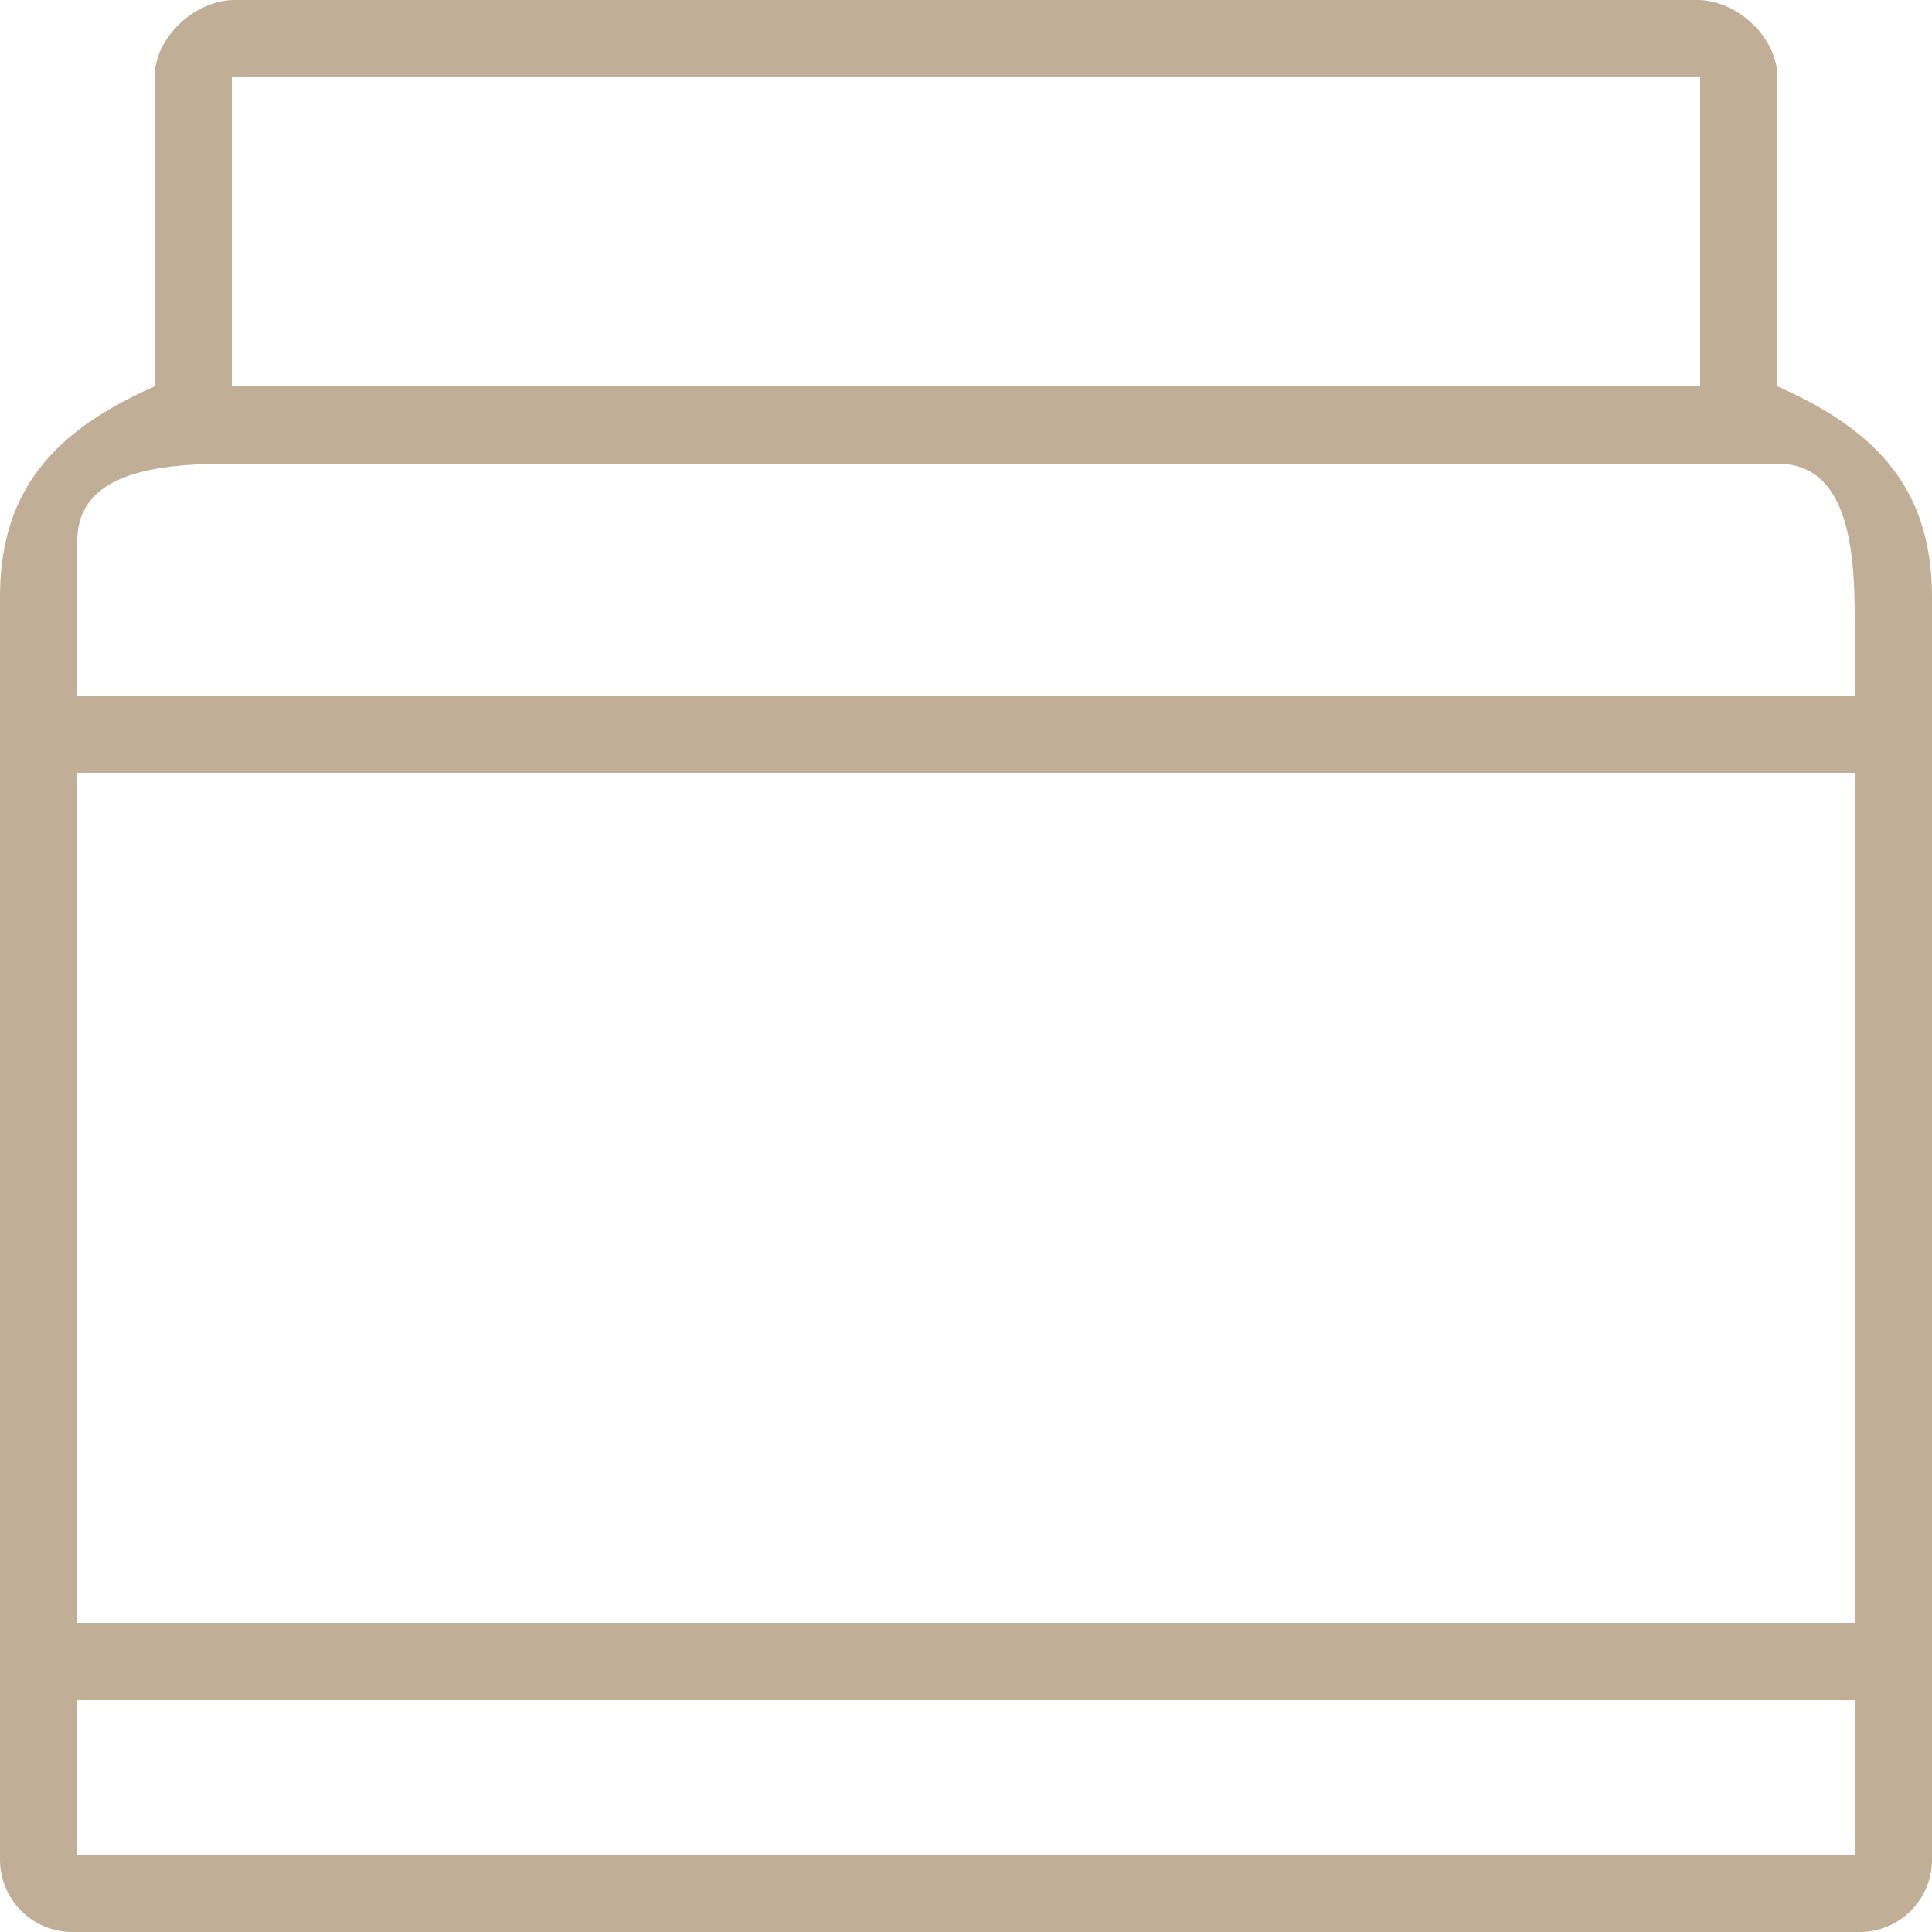 <svg xmlns="http://www.w3.org/2000/svg" width="25" height="25" viewBox="0 0 25 25">
            <path fill="#c0ae96" d="M25 7.726v16.34a.935.935 0 0 1-.935.934H.935A.935.935 0 0 1 0 24.065V7.725C0 6.29.763 5.548 2 5V1c0-.516.521-1 1.037-1h18.926C22.479 0 23 .484 23 1v4c1.237.547 2 1.29 2 2.726zM1 21h23V10H1zM3 1v4h19V1zM1 7v2h23V8c0-.91-.09-2-1-2H3c-.91 0-2 .09-2 1zm23 17v-2H1v2z"/>
</svg>